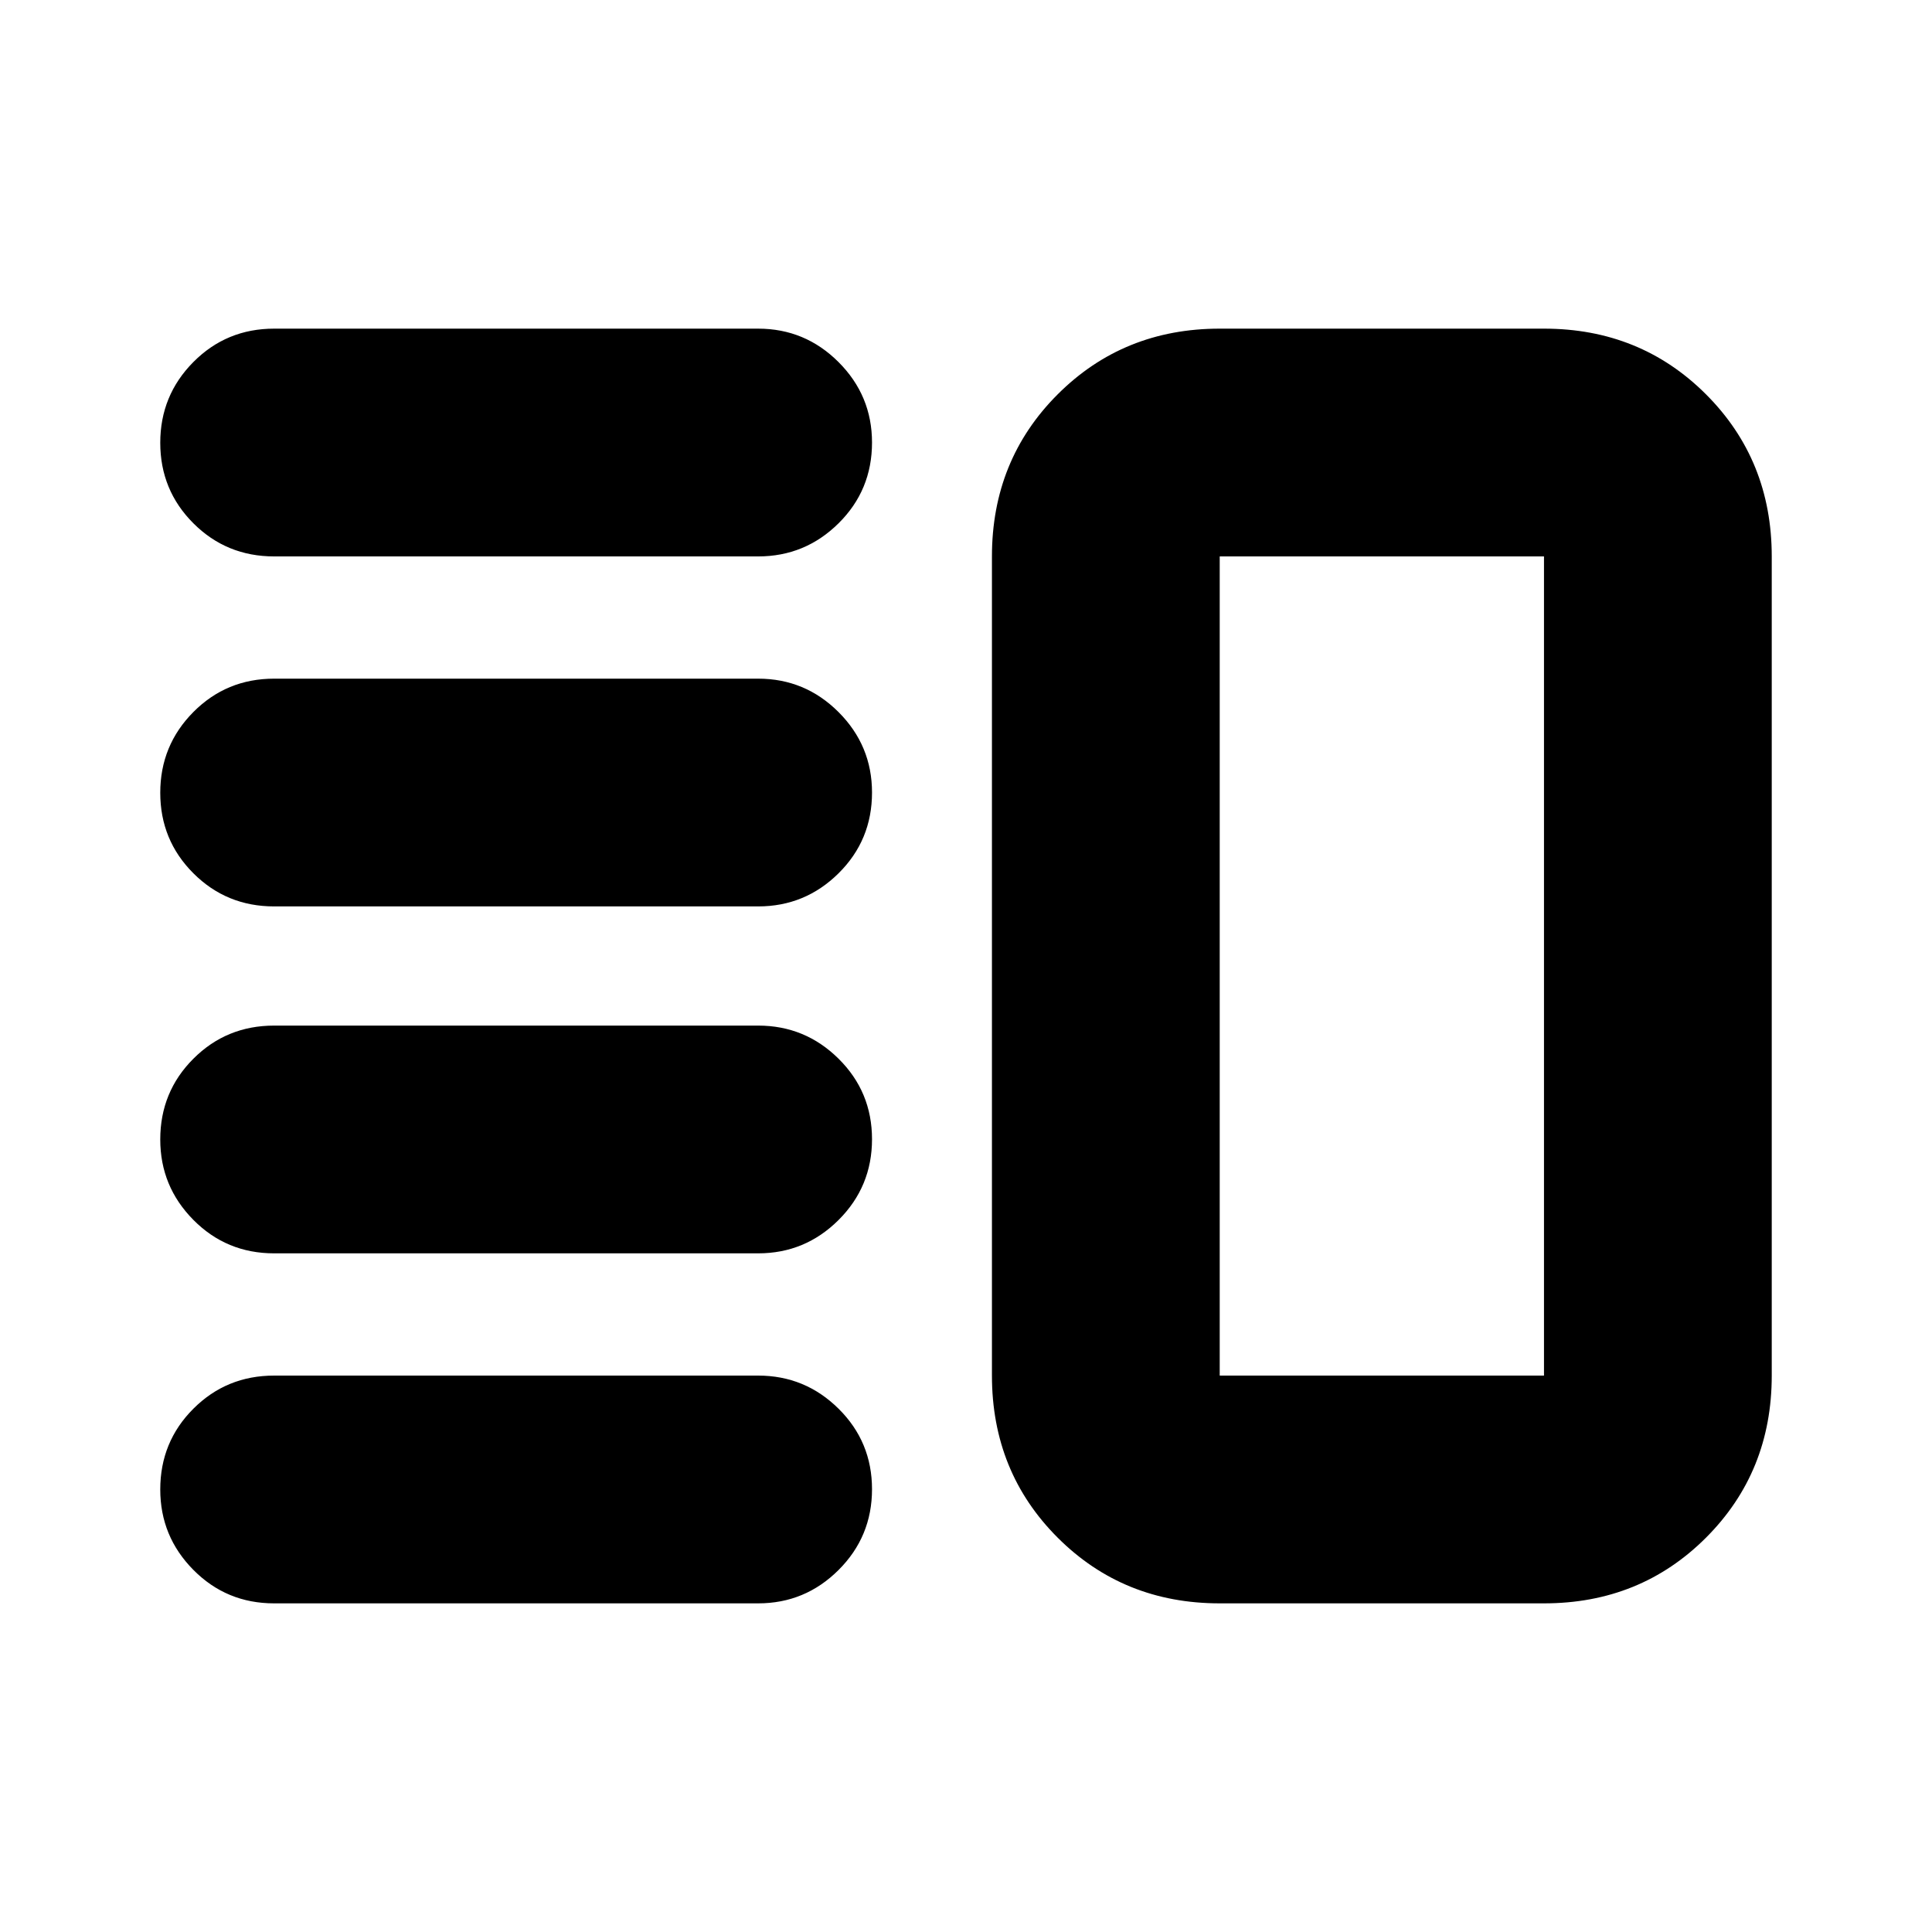 <svg xmlns="http://www.w3.org/2000/svg" height="24" viewBox="0 -960 960 960" width="24"><path d="M136.22-337.22q-23.68 0-40.13-16.62-16.46-16.63-16.46-39.96 0-23.68 16.46-40.13 16.45-16.46 40.13-16.46h240.5q23.34 0 39.96 16.46 16.62 16.45 16.62 40.01 0 23.55-16.62 40.13-16.62 16.57-39.96 16.57h-240.5Zm0 173.92q-23.68 0-40.13-16.63-16.46-16.62-16.46-39.96 0-23.68 16.46-40.13 16.45-16.46 40.13-16.46h240.5q23.34 0 39.96 16.46 16.62 16.45 16.62 40.01 0 23.55-16.62 40.13-16.62 16.58-39.96 16.58h-240.5Zm0-346.31q-23.68 0-40.13-16.46-16.46-16.45-16.46-40.01 0-23.55 16.46-40.13 16.45-16.57 40.13-16.57h240.5q23.34 0 39.96 16.62 16.62 16.63 16.62 39.96 0 23.68-16.62 40.13-16.62 16.46-39.96 16.46h-240.5Zm0-173.91q-23.68 0-40.13-16.46-16.46-16.45-16.46-40.01 0-23.55 16.46-40.13 16.45-16.58 40.13-16.58h240.5q23.34 0 39.96 16.63 16.62 16.62 16.62 39.96 0 23.68-16.62 40.13-16.62 16.46-39.96 16.46h-240.5ZM606.07-163.3q-47.87 0-80.53-32.66-32.65-32.65-32.65-80.52v-407.04q0-47.87 32.65-80.52 32.66-32.66 80.53-32.66H767.2q47.87 0 80.52 32.66 32.65 32.65 32.65 80.52v407.04q0 47.87-32.65 80.52-32.65 32.66-80.52 32.66H606.07Zm0-113.18H767.2v-407.04H606.07v407.04ZM686.87-480Z"/></svg>